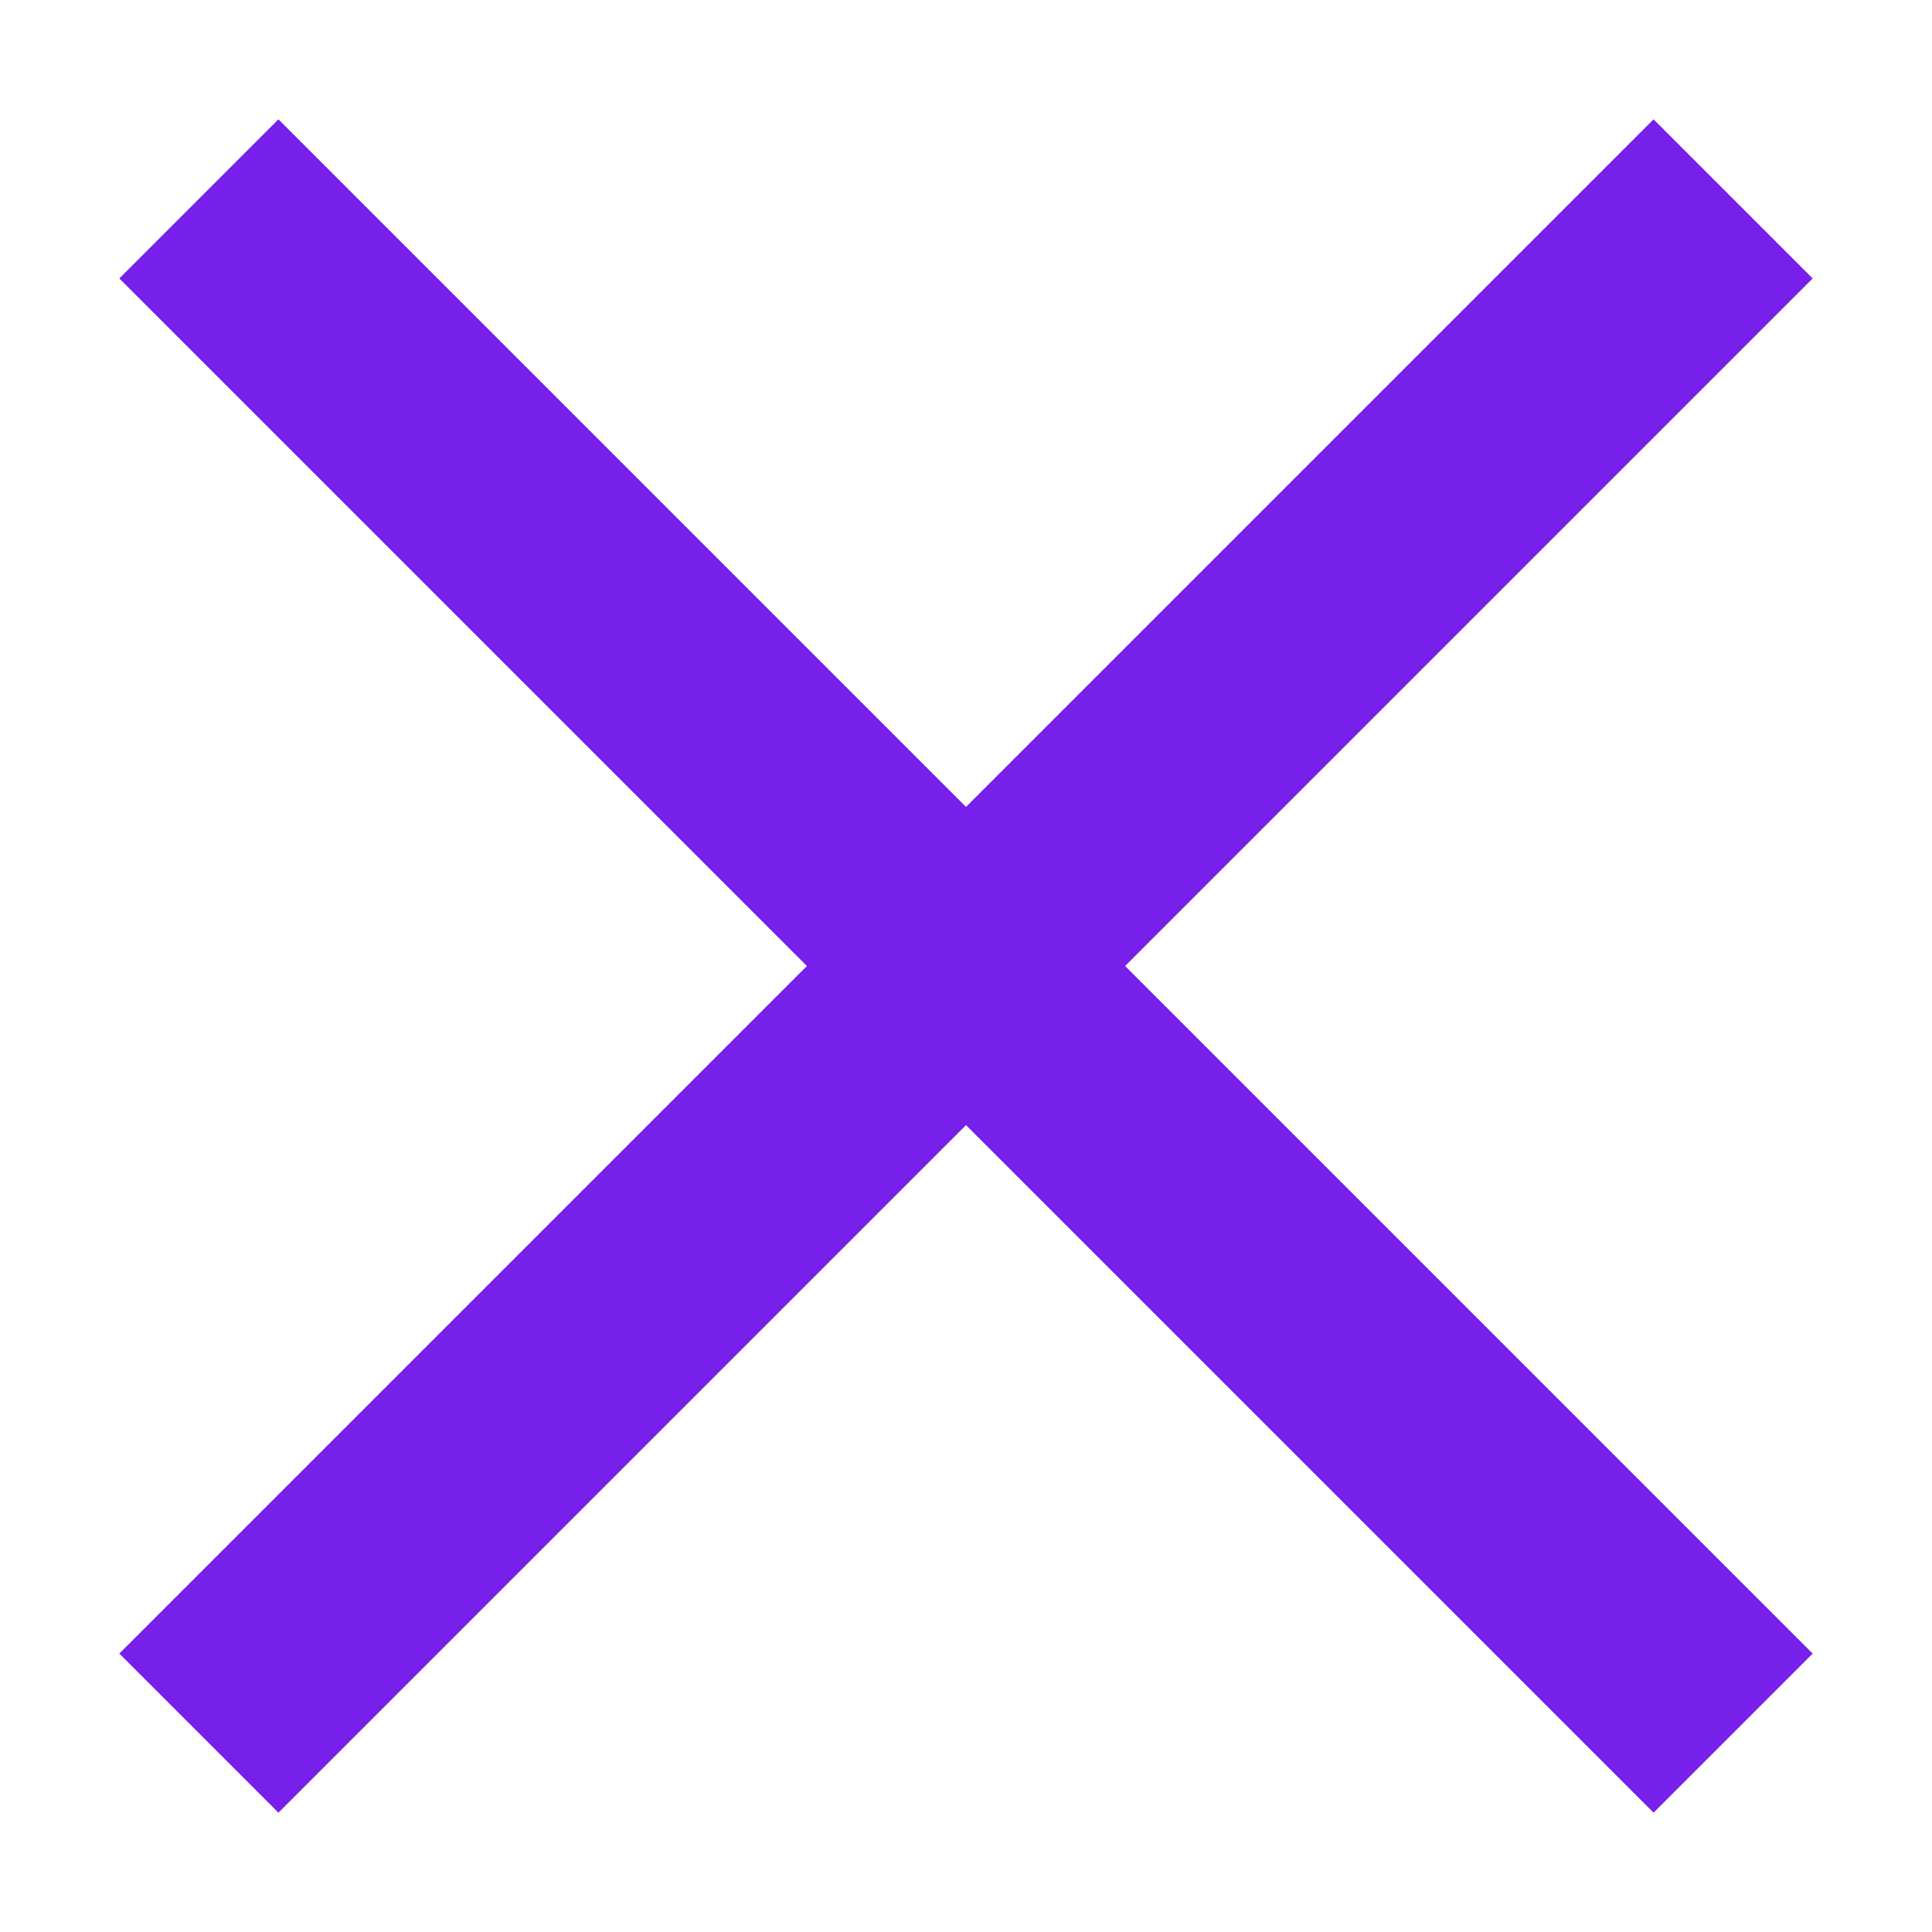 <?xml version="1.0" encoding="utf-8"?>
<!-- Generator: Adobe Illustrator 23.0.1, SVG Export Plug-In . SVG Version: 6.00 Build 0)  -->
<svg version="1.1" id="Layer_1" xmlns="http://www.w3.org/2000/svg" xmlns:xlink="http://www.w3.org/1999/xlink" x="0px" y="0px"
     viewBox="0 0 34 34" style="enable-background:new 0 0 34 34;" xml:space="preserve">
<style type="text/css">
	.st0{fill:#771feb;}
</style>
  <polygon class="st0" points="31.9,4.9 29.1,2.1 17,14.2 4.9,2.1 2.1,4.9 14.2,17 2.1,29.1 4.9,31.9 17,19.8 29.1,31.9 31.9,29.1
	19.8,17 "/>
</svg>
